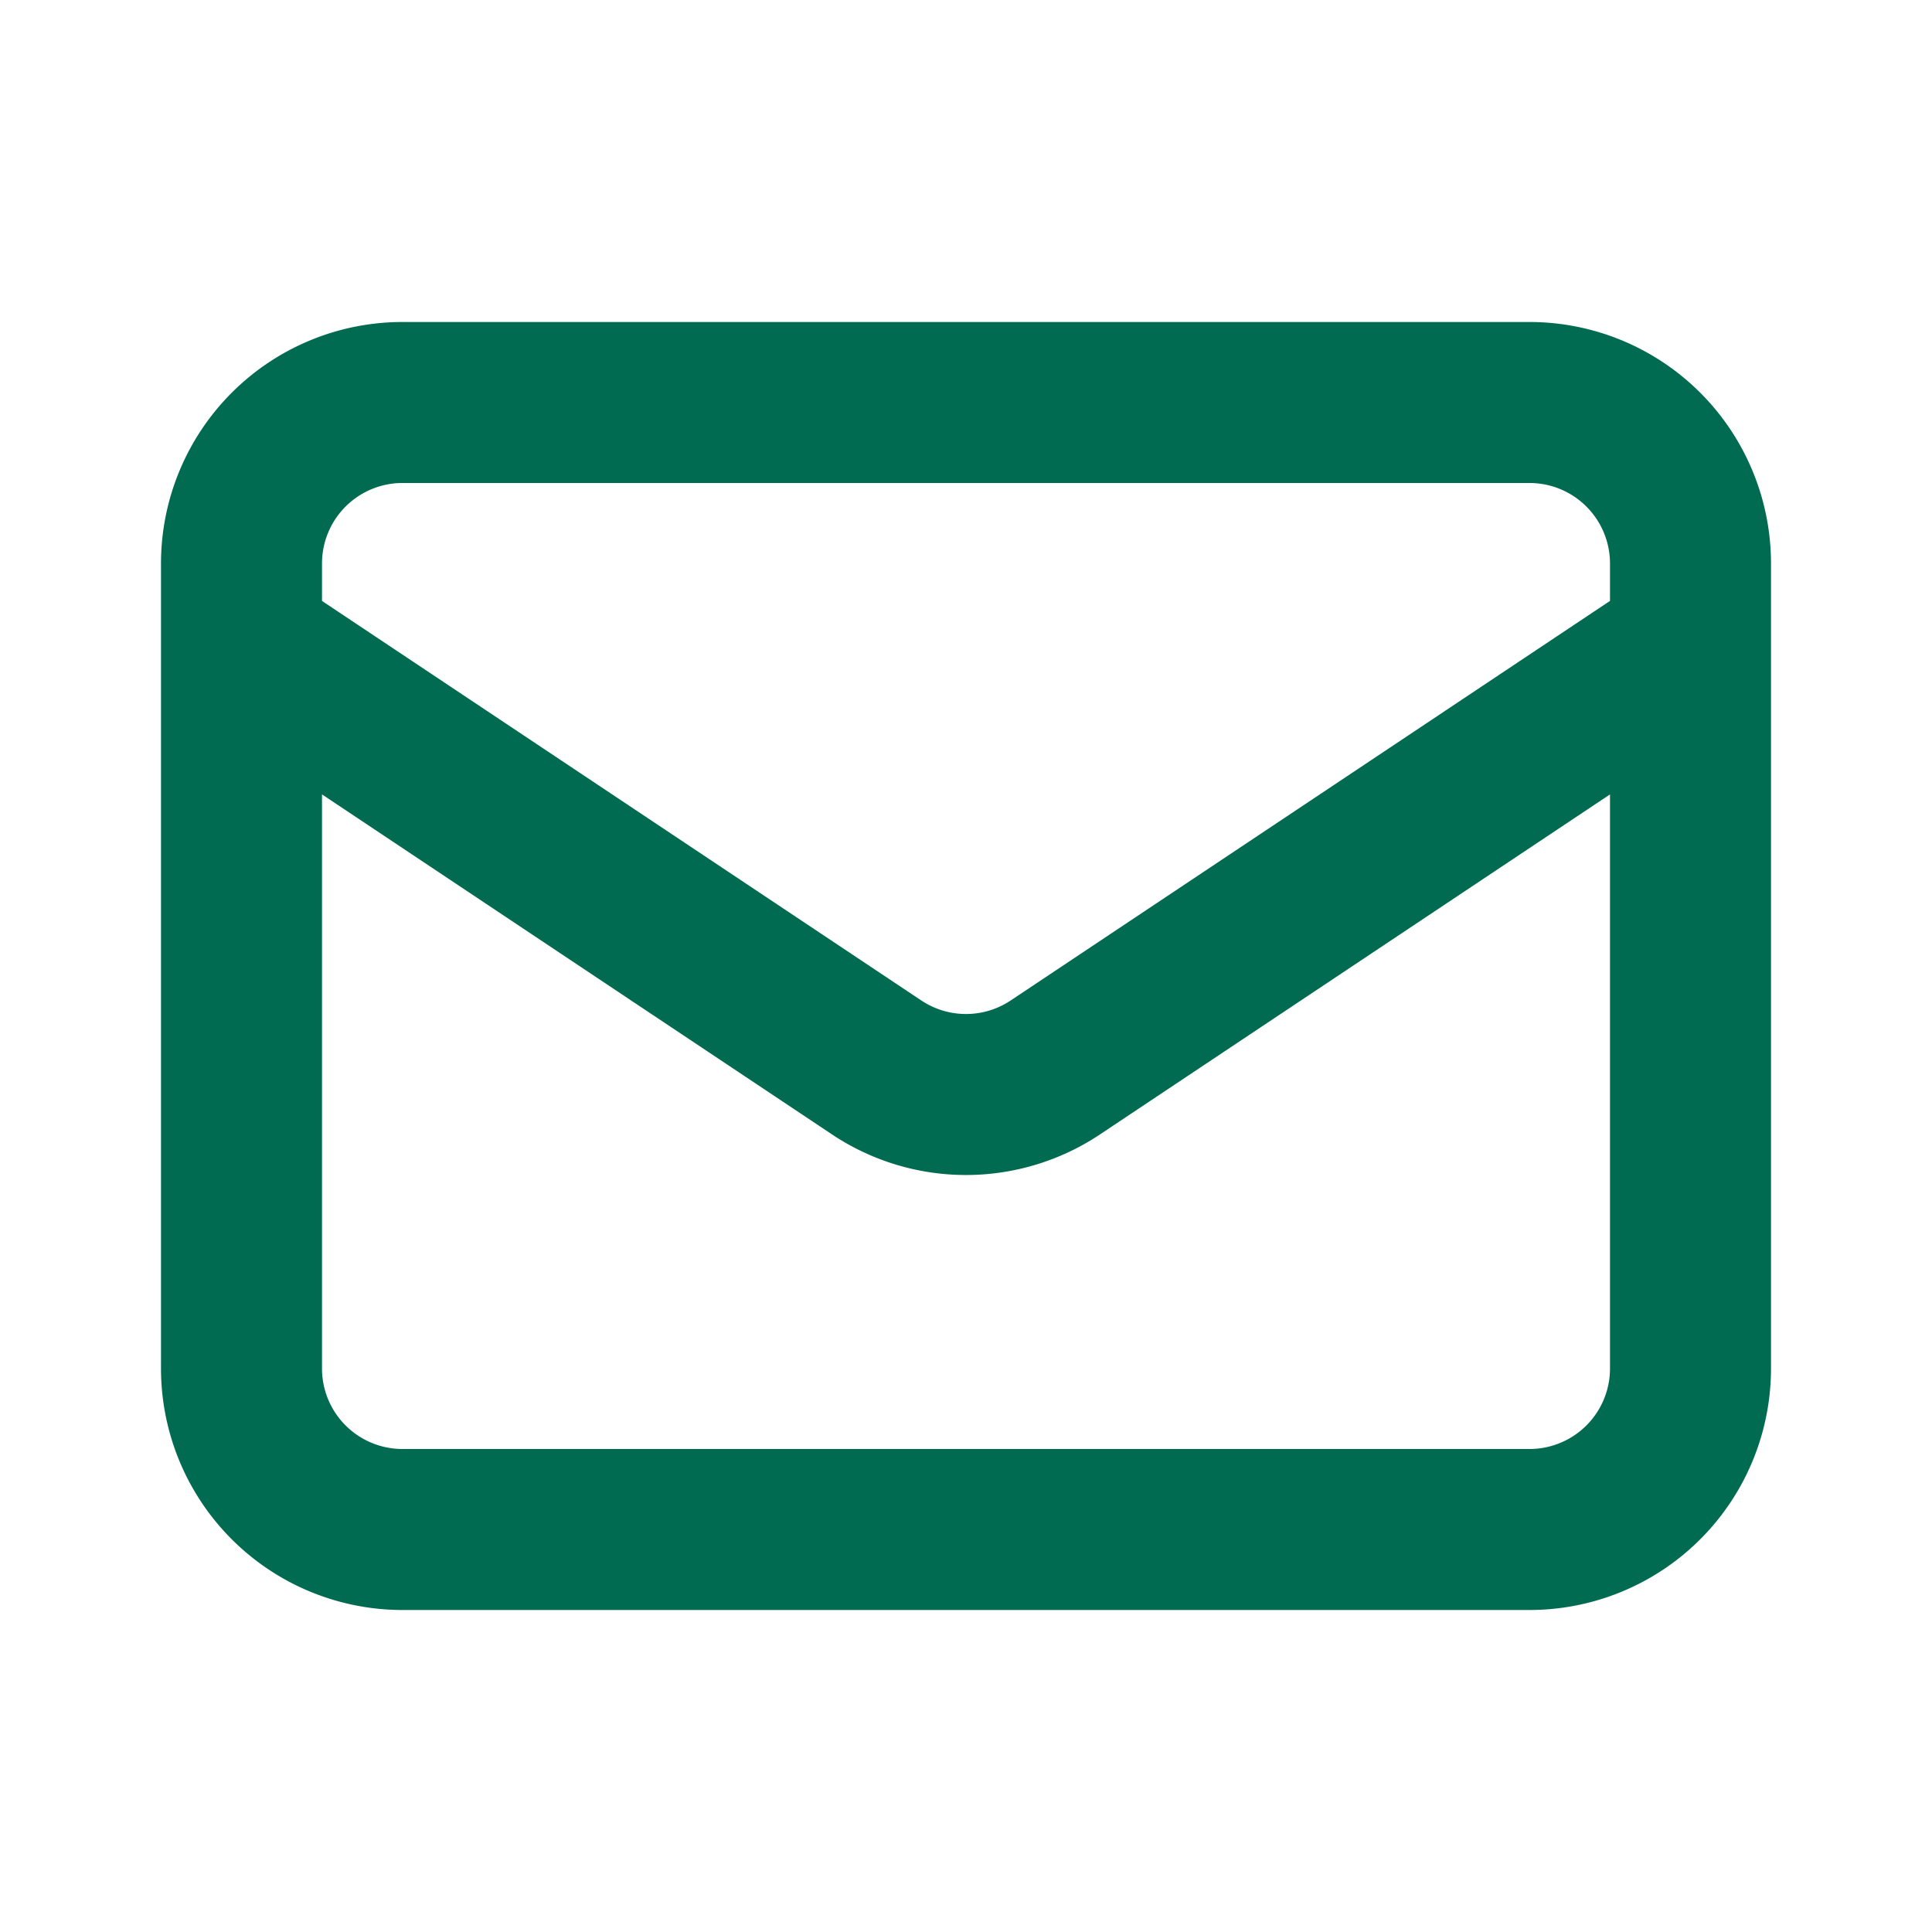 <svg xmlns="http://www.w3.org/2000/svg" width="24" height="24" viewBox="0 0 24 24" fill="none" stroke="#006B51" stroke-width="2" stroke-linecap="round" stroke-linejoin="round">
  <path d="M3 8l7.89 5.26a2 2 0 002.22 0L21 8M5 19h14a2 2 0 002-2V7a2 2 0 00-2-2H5a2 2 0 00-2 2v10a2 2 0 002 2z" />
</svg>
